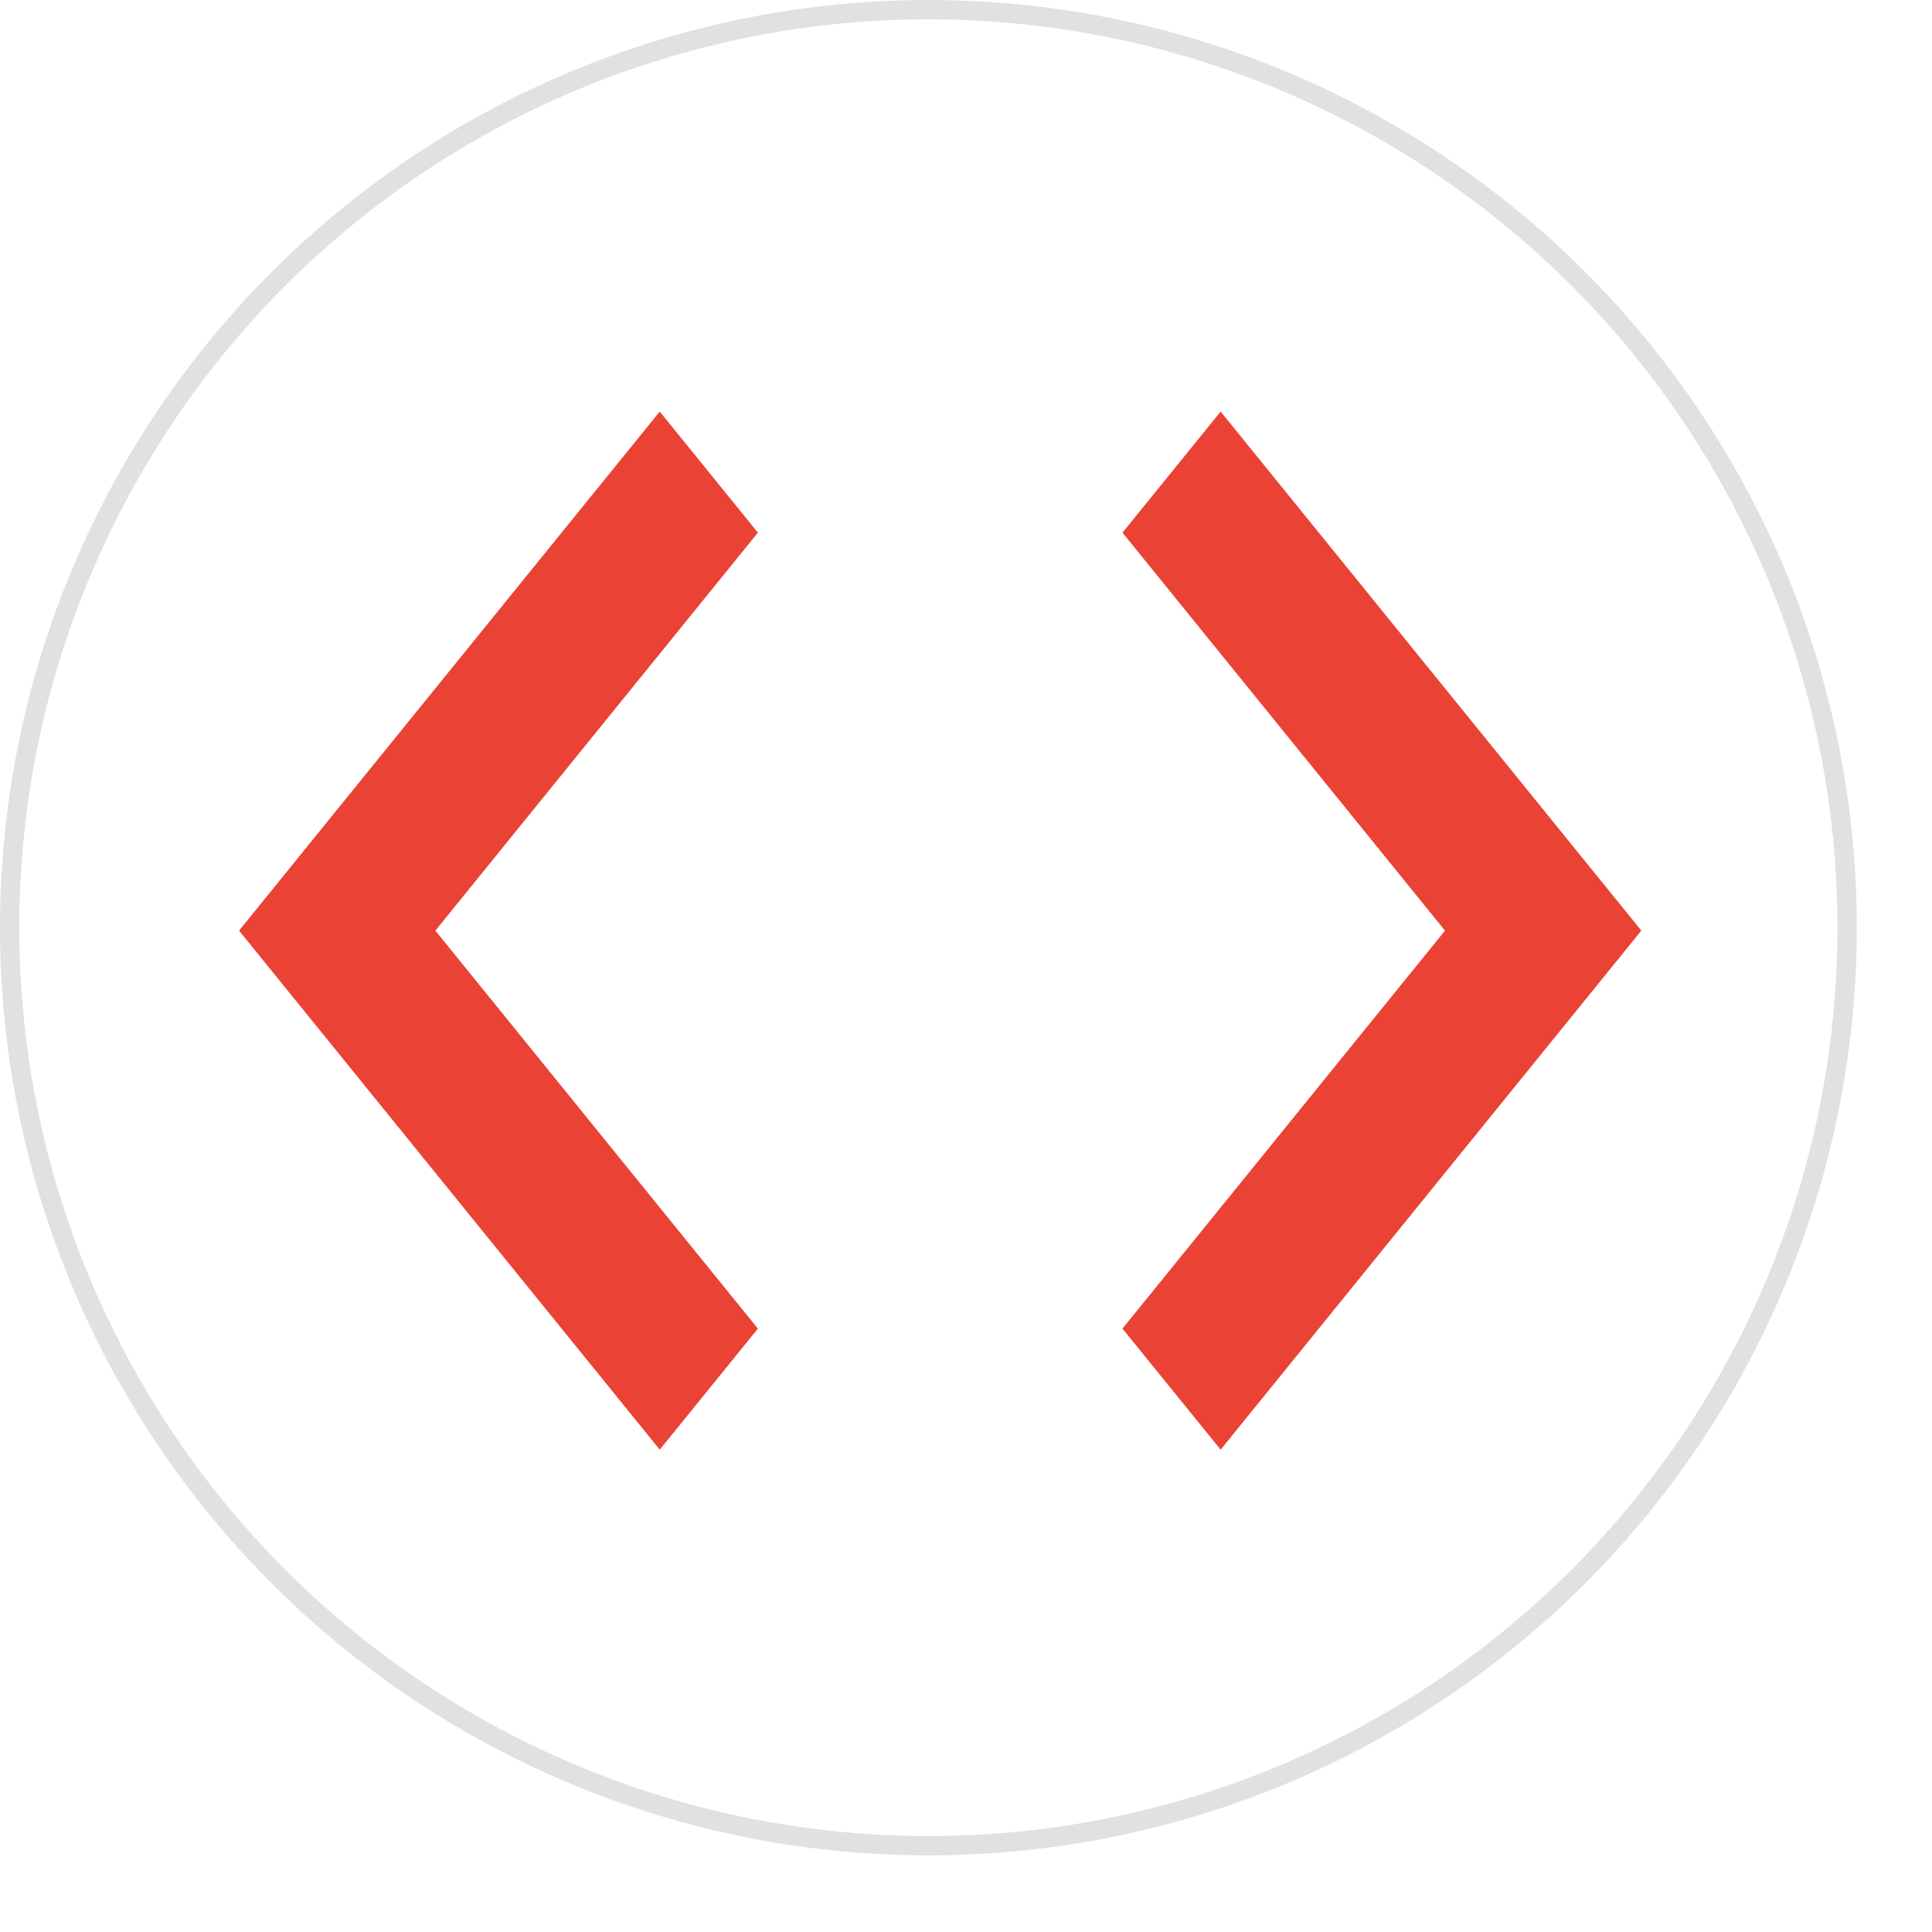 <svg xmlns="http://www.w3.org/2000/svg" xmlns:xlink="http://www.w3.org/1999/xlink" width="200" height="200" viewBox="0 0 200 200">
  <defs>
    <clipPath id="clip-path">
      <rect width="200" height="200" fill="none"/>
    </clipPath>
  </defs>
  <g id="Component_4_1" data-name="Component 4 – 1" clip-path="url(#clip-path)">
    <g id="Ellipse_1" data-name="Ellipse 1" fill="none" stroke="#e1e1e1" stroke-width="2">
      <ellipse cx="96.108" cy="96.034" rx="96.108" ry="96.034" stroke="none"/>
      <ellipse cx="96.108" cy="96.034" rx="95.108" ry="95.034" fill="none"/>
    </g>
    <g id="code-icon" transform="translate(14 12)">
      <path id="Path_3" data-name="Path 3" d="M-5-19H181V169H-5Z" transform="translate(5 19)" fill="none"/>
      <path id="Path_4" data-name="Path 4" d="M53.71,94.936l-33.387-41.2,33.387-41.2L43.549,0,0,53.733l43.549,53.733Zm37.742,0,33.387-41.2-33.387-41.2L101.614,0l43.549,53.733-43.549,53.733Z" transform="translate(10.747 30.603)" fill="#ea4335"/>
    </g>
  </g>
</svg>
